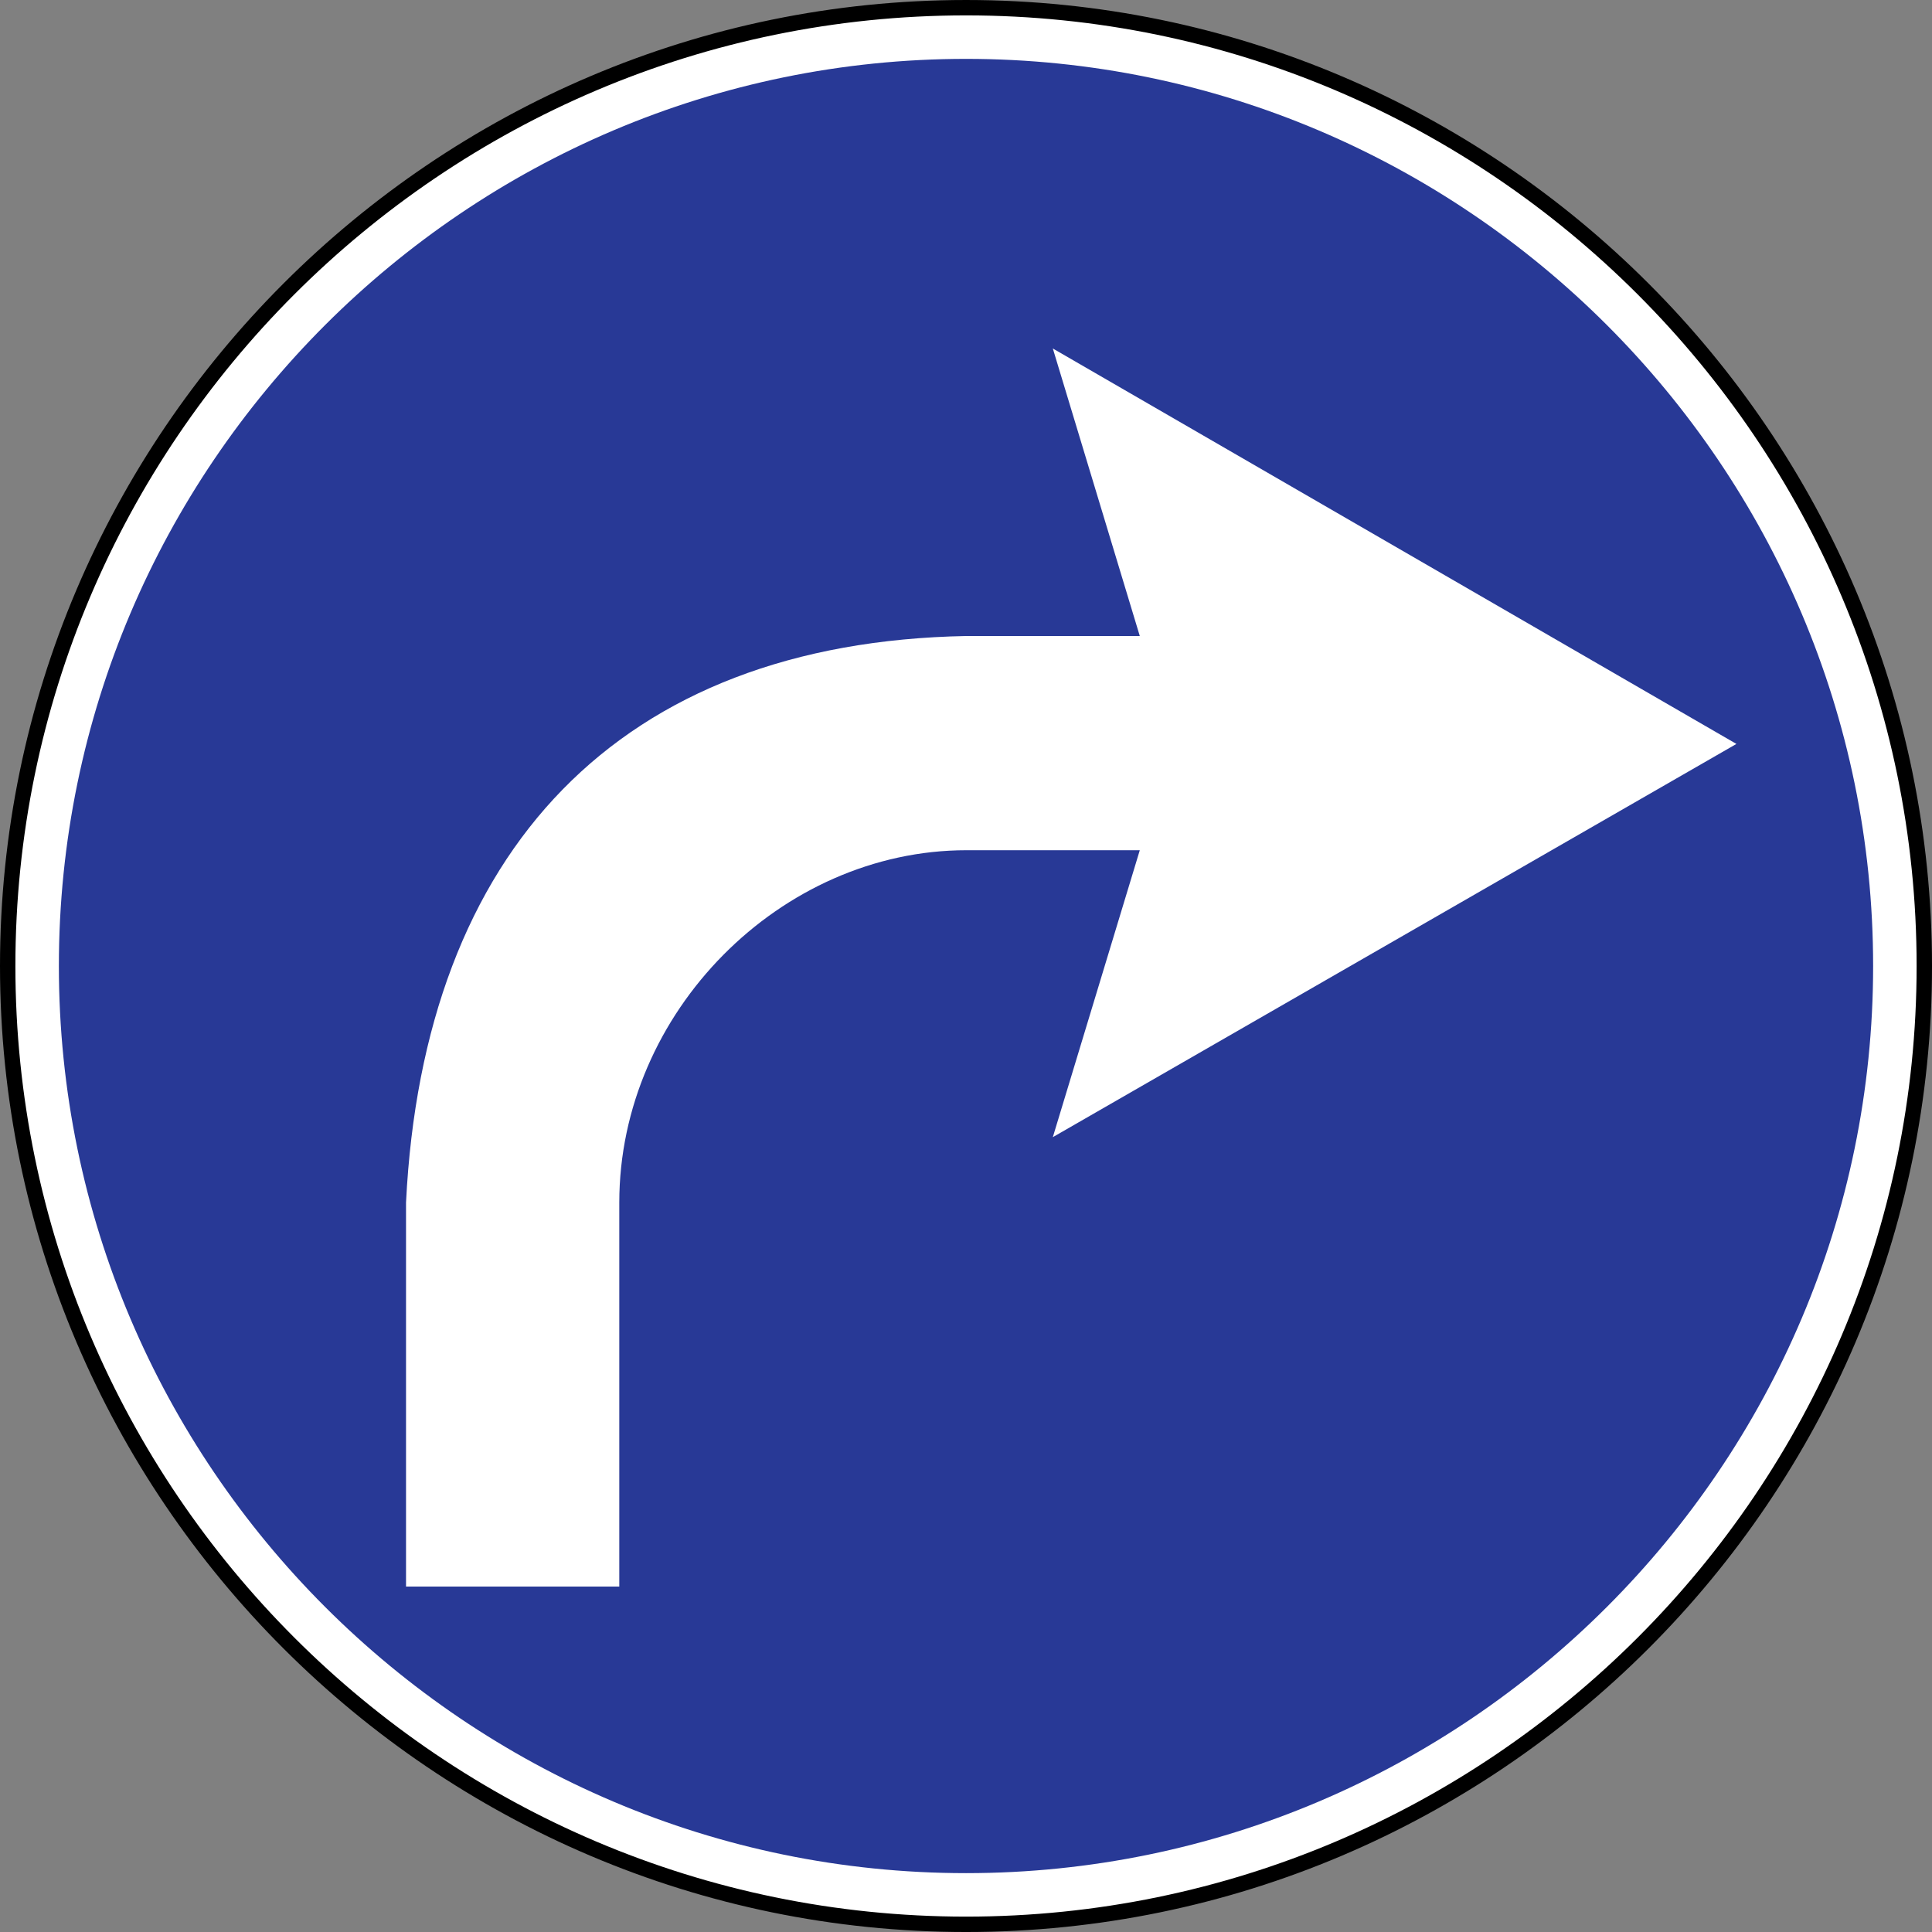 <?xml version="1.0" encoding="UTF-8" standalone="no"?>
<!-- Created with Inkscape (http://www.inkscape.org/) -->

<svg
   xmlns:dc="http://purl.org/dc/elements/1.1/"
   xmlns:cc="http://creativecommons.org/ns#"
   xmlns:rdf="http://www.w3.org/1999/02/22-rdf-syntax-ns#"
   xmlns:svg="http://www.w3.org/2000/svg"
   xmlns="http://www.w3.org/2000/svg"
   xmlns:sodipodi="http://sodipodi.sourceforge.net/DTD/sodipodi-0.dtd"
   xmlns:inkscape="http://www.inkscape.org/namespaces/inkscape"
   width="195mm"
   height="195mm"
   viewBox="0 0 195 195"
   version="1.1"
   id="svg3845"
   inkscape:version="0.92.3 (2405546, 2018-03-11)"
   sodipodi:docname="Latvia_road_sign_402.svg">
  <rect x="0" y="0" width="195" height="195" fill="#808080" stroke="none"/>
  <defs
     id="defs3839" />
  <sodipodi:namedview
     id="base"
     pagecolor="#ffffff"
     bordercolor="#666666"
     borderopacity="1.0"
     inkscape:pageopacity="0.0"
     inkscape:pageshadow="2"
     inkscape:zoom="0.35"
     inkscape:cx="896.47293"
     inkscape:cy="215.32996"
     inkscape:document-units="mm"
     inkscape:current-layer="layer1"
     showgrid="false"
     inkscape:window-width="1600"
     inkscape:window-height="838"
     inkscape:window-x="-8"
     inkscape:window-y="-8"
     inkscape:window-maximized="1" />
  <g
     inkscape:label="Layer 1"
     inkscape:groupmode="layer"
     id="layer1"
     transform="translate(25.011,482.604)">
    <path
       d="m 72.497,-481.827 c 53.262,0 96.716,43.447 96.716,96.725 0,53.269 -43.453,96.722 -96.716,96.722 -53.278,0 -96.731,-43.453 -96.731,-96.722 0,-53.278 43.453,-96.725 96.731,-96.725 z"
       style="fill:#ffffff;fill-opacity:1;stroke:#000000;stroke-width:1.553;stroke-linecap:butt;stroke-linejoin:miter;stroke-miterlimit:22.926;stroke-dasharray:none;stroke-opacity:1"
       id="path4393"
       inkscape:connector-curvature="0" />
    <path
       d="m 72.497,-476.662 c 50.417,0 91.55,41.127 91.55,91.56 0,50.423 -41.133,91.557 -91.55,91.557 -50.433,0 -91.566,-41.133 -91.566,-91.557 0,-50.433 41.133,-91.56 91.566,-91.56"
       style="fill:#283996;fill-opacity:1;fill-rule:evenodd;stroke:none;stroke-width:3.106"
       id="path4389"
       inkscape:connector-curvature="0" />
    <path
       d="m 15.97,-322.472 v -38.76 c 1.761,-35.558 21.525,-56.536 56.57,-57.179 h 17.49 l -8.778,-29.02 68.997,39.913 -68.997,39.689 8.778,-28.961 h -17.49 c -18.739,0 -35.045,16.338 -35.045,35.558 v 38.76 H 15.97"
       style="fill:#ffffff;fill-opacity:1;fill-rule:evenodd;stroke:none;stroke-width:3.106"
       id="path4391"
       inkscape:connector-curvature="0" />
  </g>
</svg>
